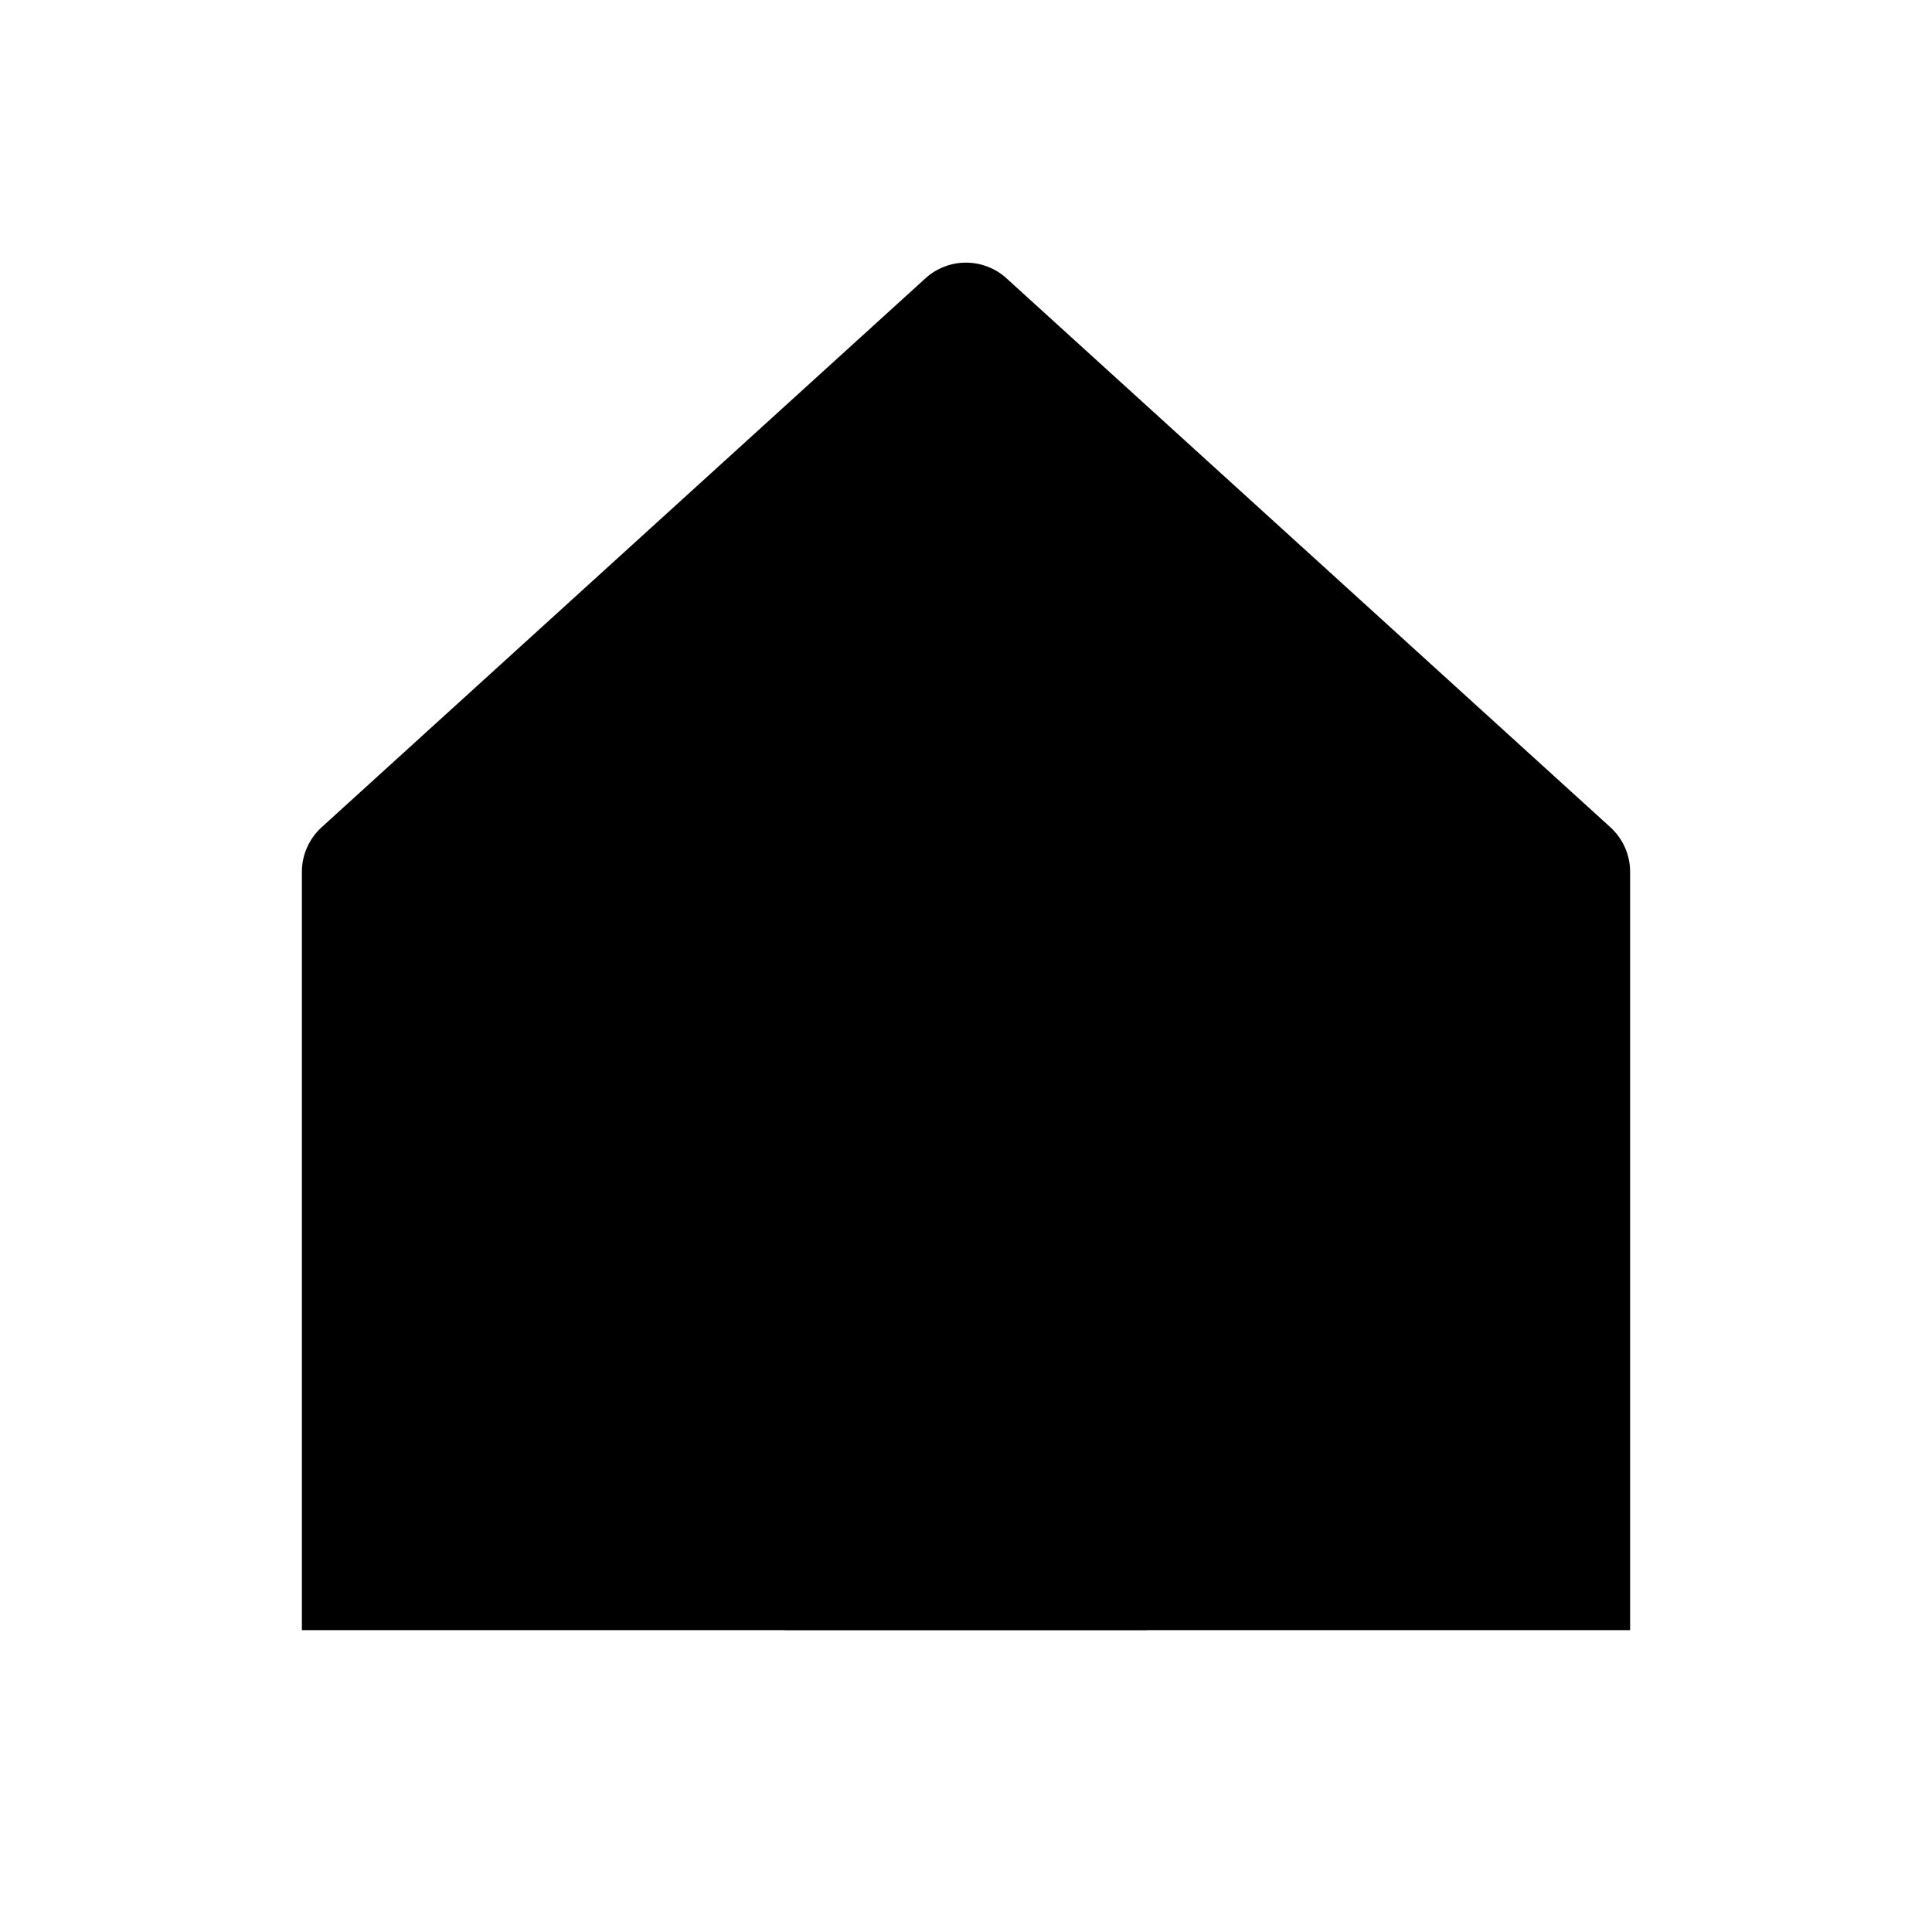 <svg viewBox="0 0 32 32" xmlns="http://www.w3.org/2000/svg">
<path d="M27 27V14.442C27 14.303 26.971 14.165 26.915 14.038C26.858 13.91 26.776 13.796 26.673 13.702L16.672 4.611C16.488 4.443 16.248 4.35 15.999 4.35C15.751 4.35 15.511 4.443 15.327 4.611L5.327 13.702C5.224 13.796 5.142 13.91 5.085 14.038C5.029 14.165 5 14.303 5 14.442V27" stroke-width="2" stroke-linecap="round" stroke-linejoin="round"/>
<path d="M2 27H30" stroke-width="2" stroke-linecap="round" stroke-linejoin="round"/>
<path d="M19 26.999V19.999C19 19.734 18.895 19.479 18.707 19.292C18.52 19.104 18.265 18.999 18 18.999H14C13.735 18.999 13.48 19.104 13.293 19.292C13.105 19.479 13 19.734 13 19.999V26.999" stroke-width="2" stroke-linecap="round" stroke-linejoin="round"/>
</svg>
